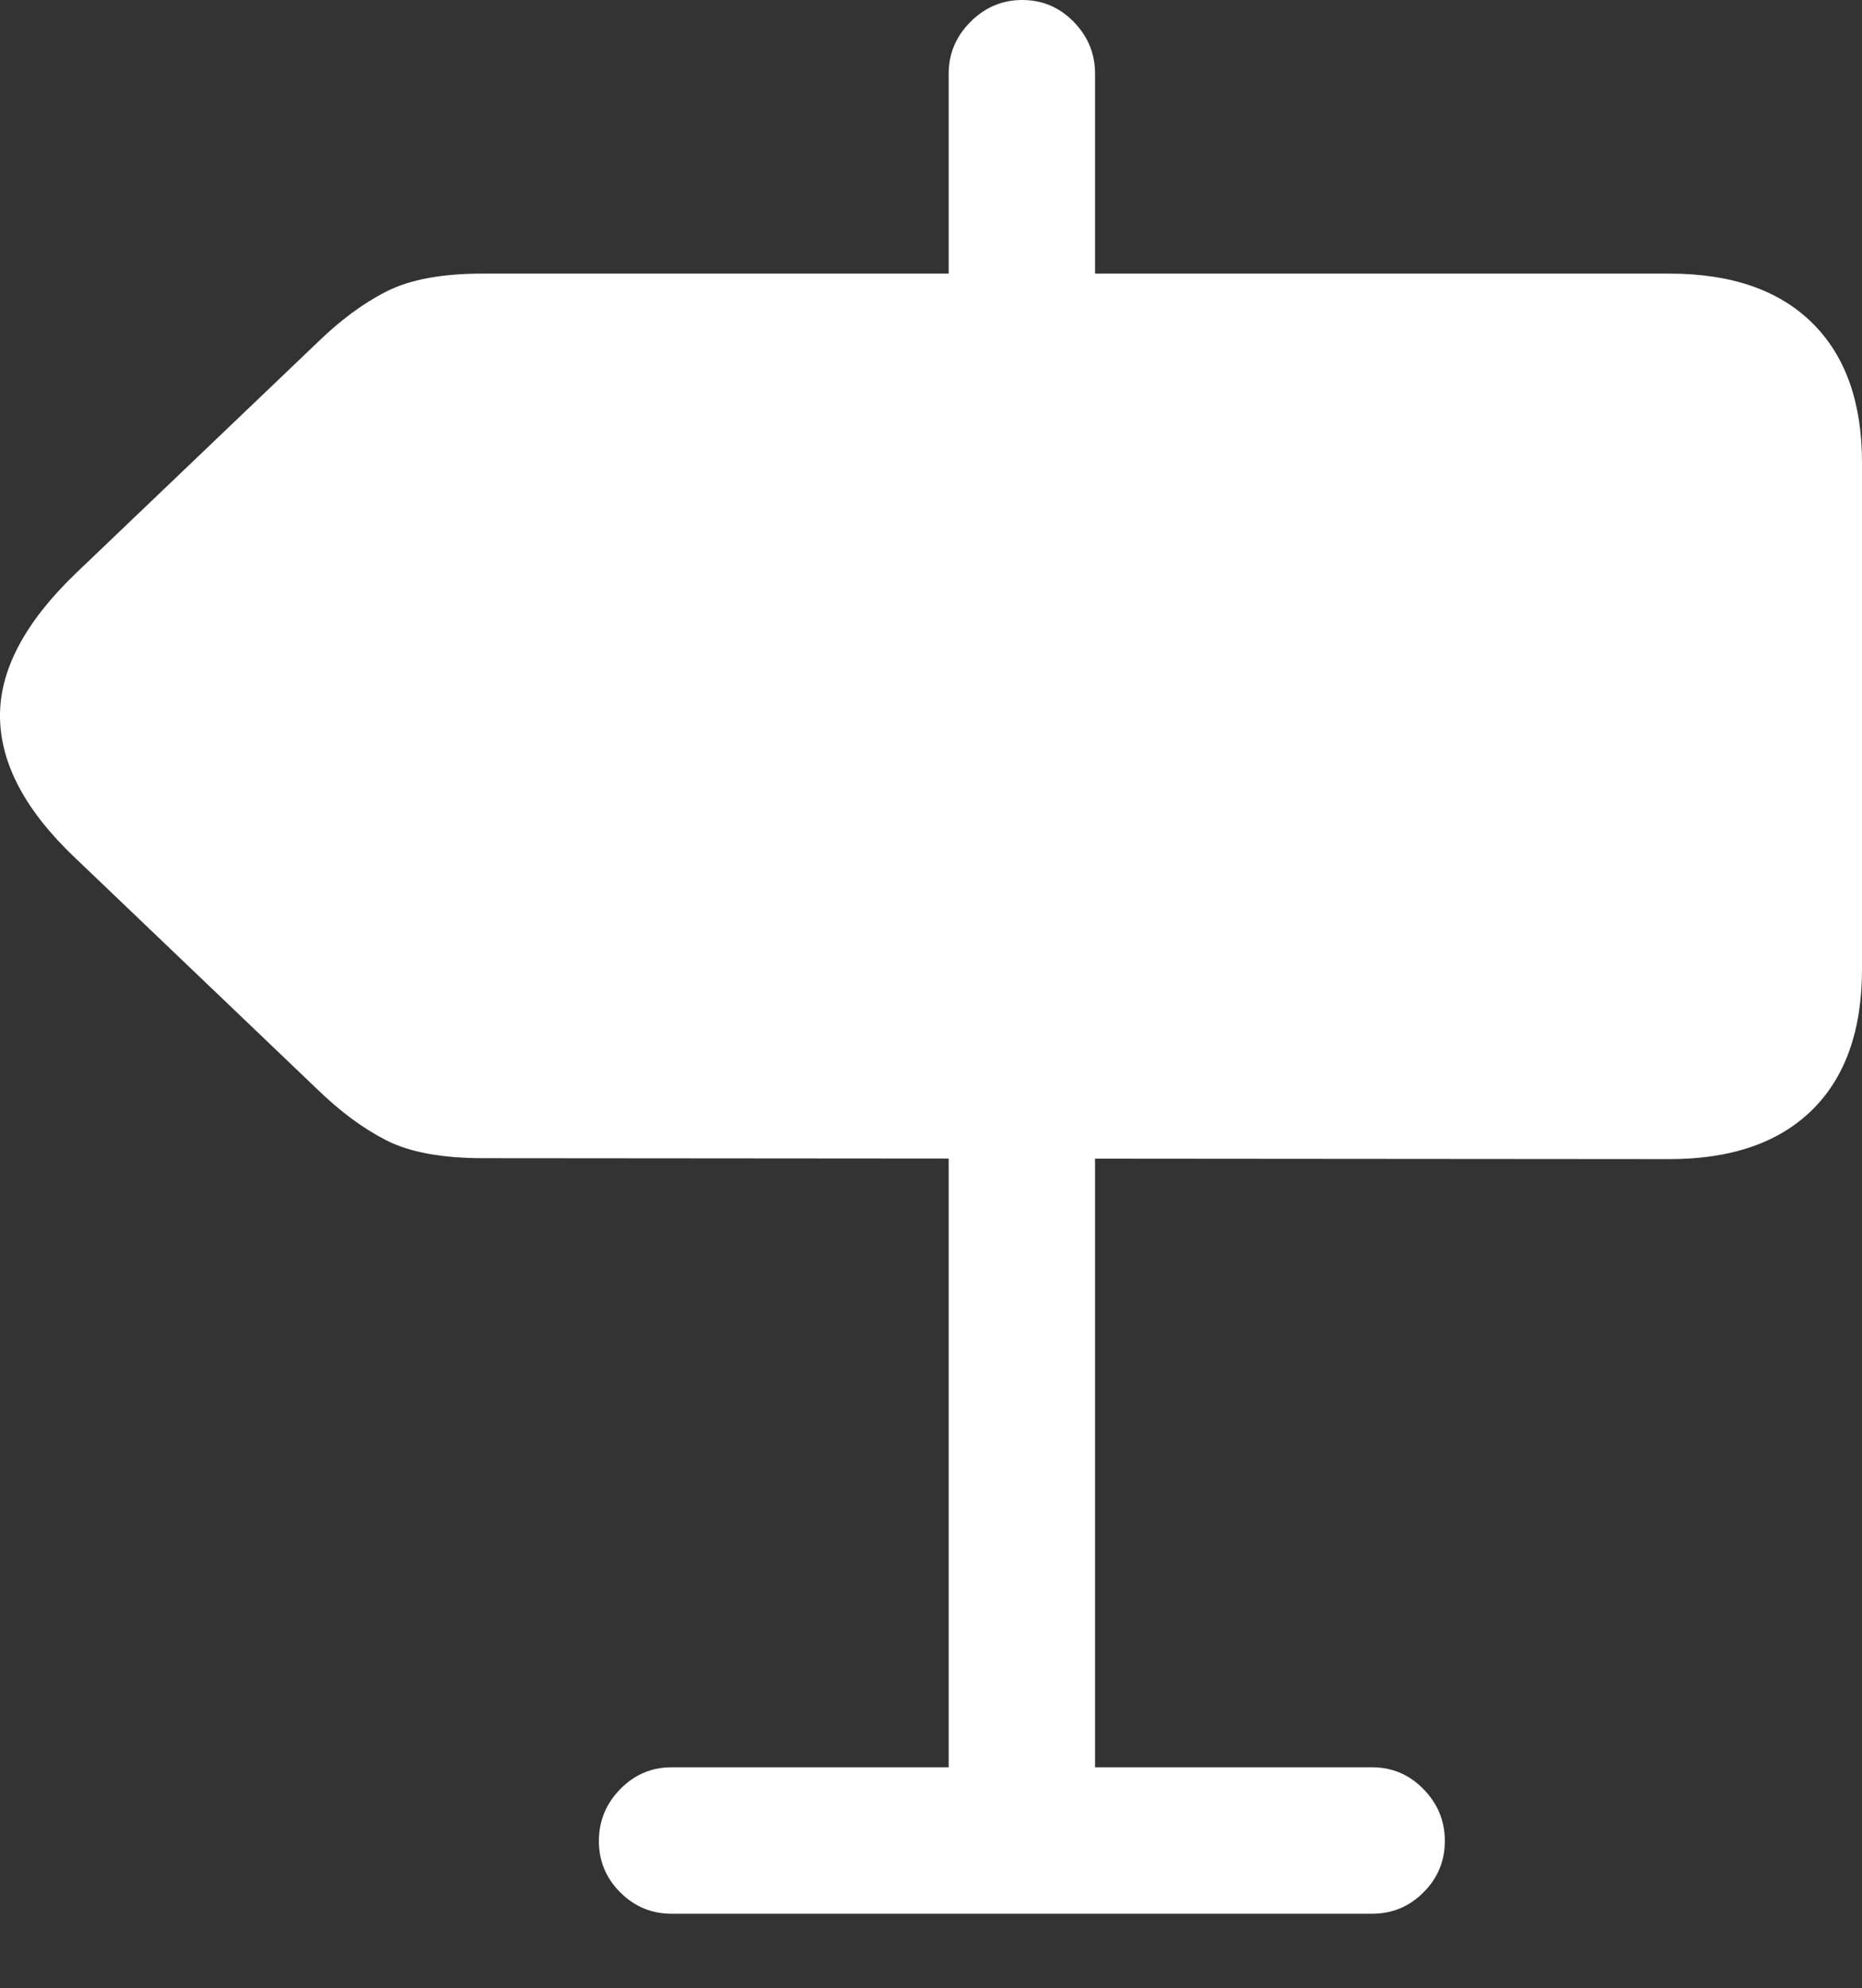 <?xml version="1.0" encoding="UTF-8"?>
<!--Generator: Apple Native CoreSVG 175.5-->
<!DOCTYPE svg
PUBLIC "-//W3C//DTD SVG 1.1//EN"
       "http://www.w3.org/Graphics/SVG/1.1/DTD/svg11.dtd">
<svg version="1.1" xmlns="http://www.w3.org/2000/svg" xmlns:xlink="http://www.w3.org/1999/xlink" width="20.01" height="21.357">
 <rect width="100%" height="100%" fill="#333333" stroke="none"/>
 <g>
  <rect height="21.357" opacity="0" width="20.01" x="0" y="0"/>
  <path d="M11.768 4.17L11.768 0.791Q11.768 0.469 11.538 0.234Q11.309 0 10.986 0Q10.664 0 10.43 0.234Q10.195 0.469 10.195 0.791L10.195 4.17ZM17.94 12.451Q18.936 12.451 19.473 11.924Q20.01 11.396 20.01 10.41L20.01 4.971Q20.01 3.994 19.473 3.467Q18.936 2.939 17.94 2.939L5.186 2.939Q4.531 2.939 4.155 3.13Q3.779 3.32 3.408 3.682L0.811 6.162Q-0.01 6.953 0 7.705Q0.01 8.457 0.801 9.209L3.408 11.699Q3.779 12.06 4.155 12.251Q4.531 12.441 5.195 12.441ZM11.768 11.895L10.195 11.895L10.195 20.508L11.768 20.508ZM15.527 19.775Q15.527 19.453 15.298 19.219Q15.069 18.984 14.746 18.984L7.217 18.984Q6.895 18.984 6.665 19.219Q6.436 19.453 6.436 19.775Q6.436 20.098 6.665 20.327Q6.895 20.557 7.217 20.557L14.746 20.557Q15.069 20.557 15.298 20.327Q15.527 20.098 15.527 19.775Z" fill="#ffffff"/>
 </g>
</svg>
